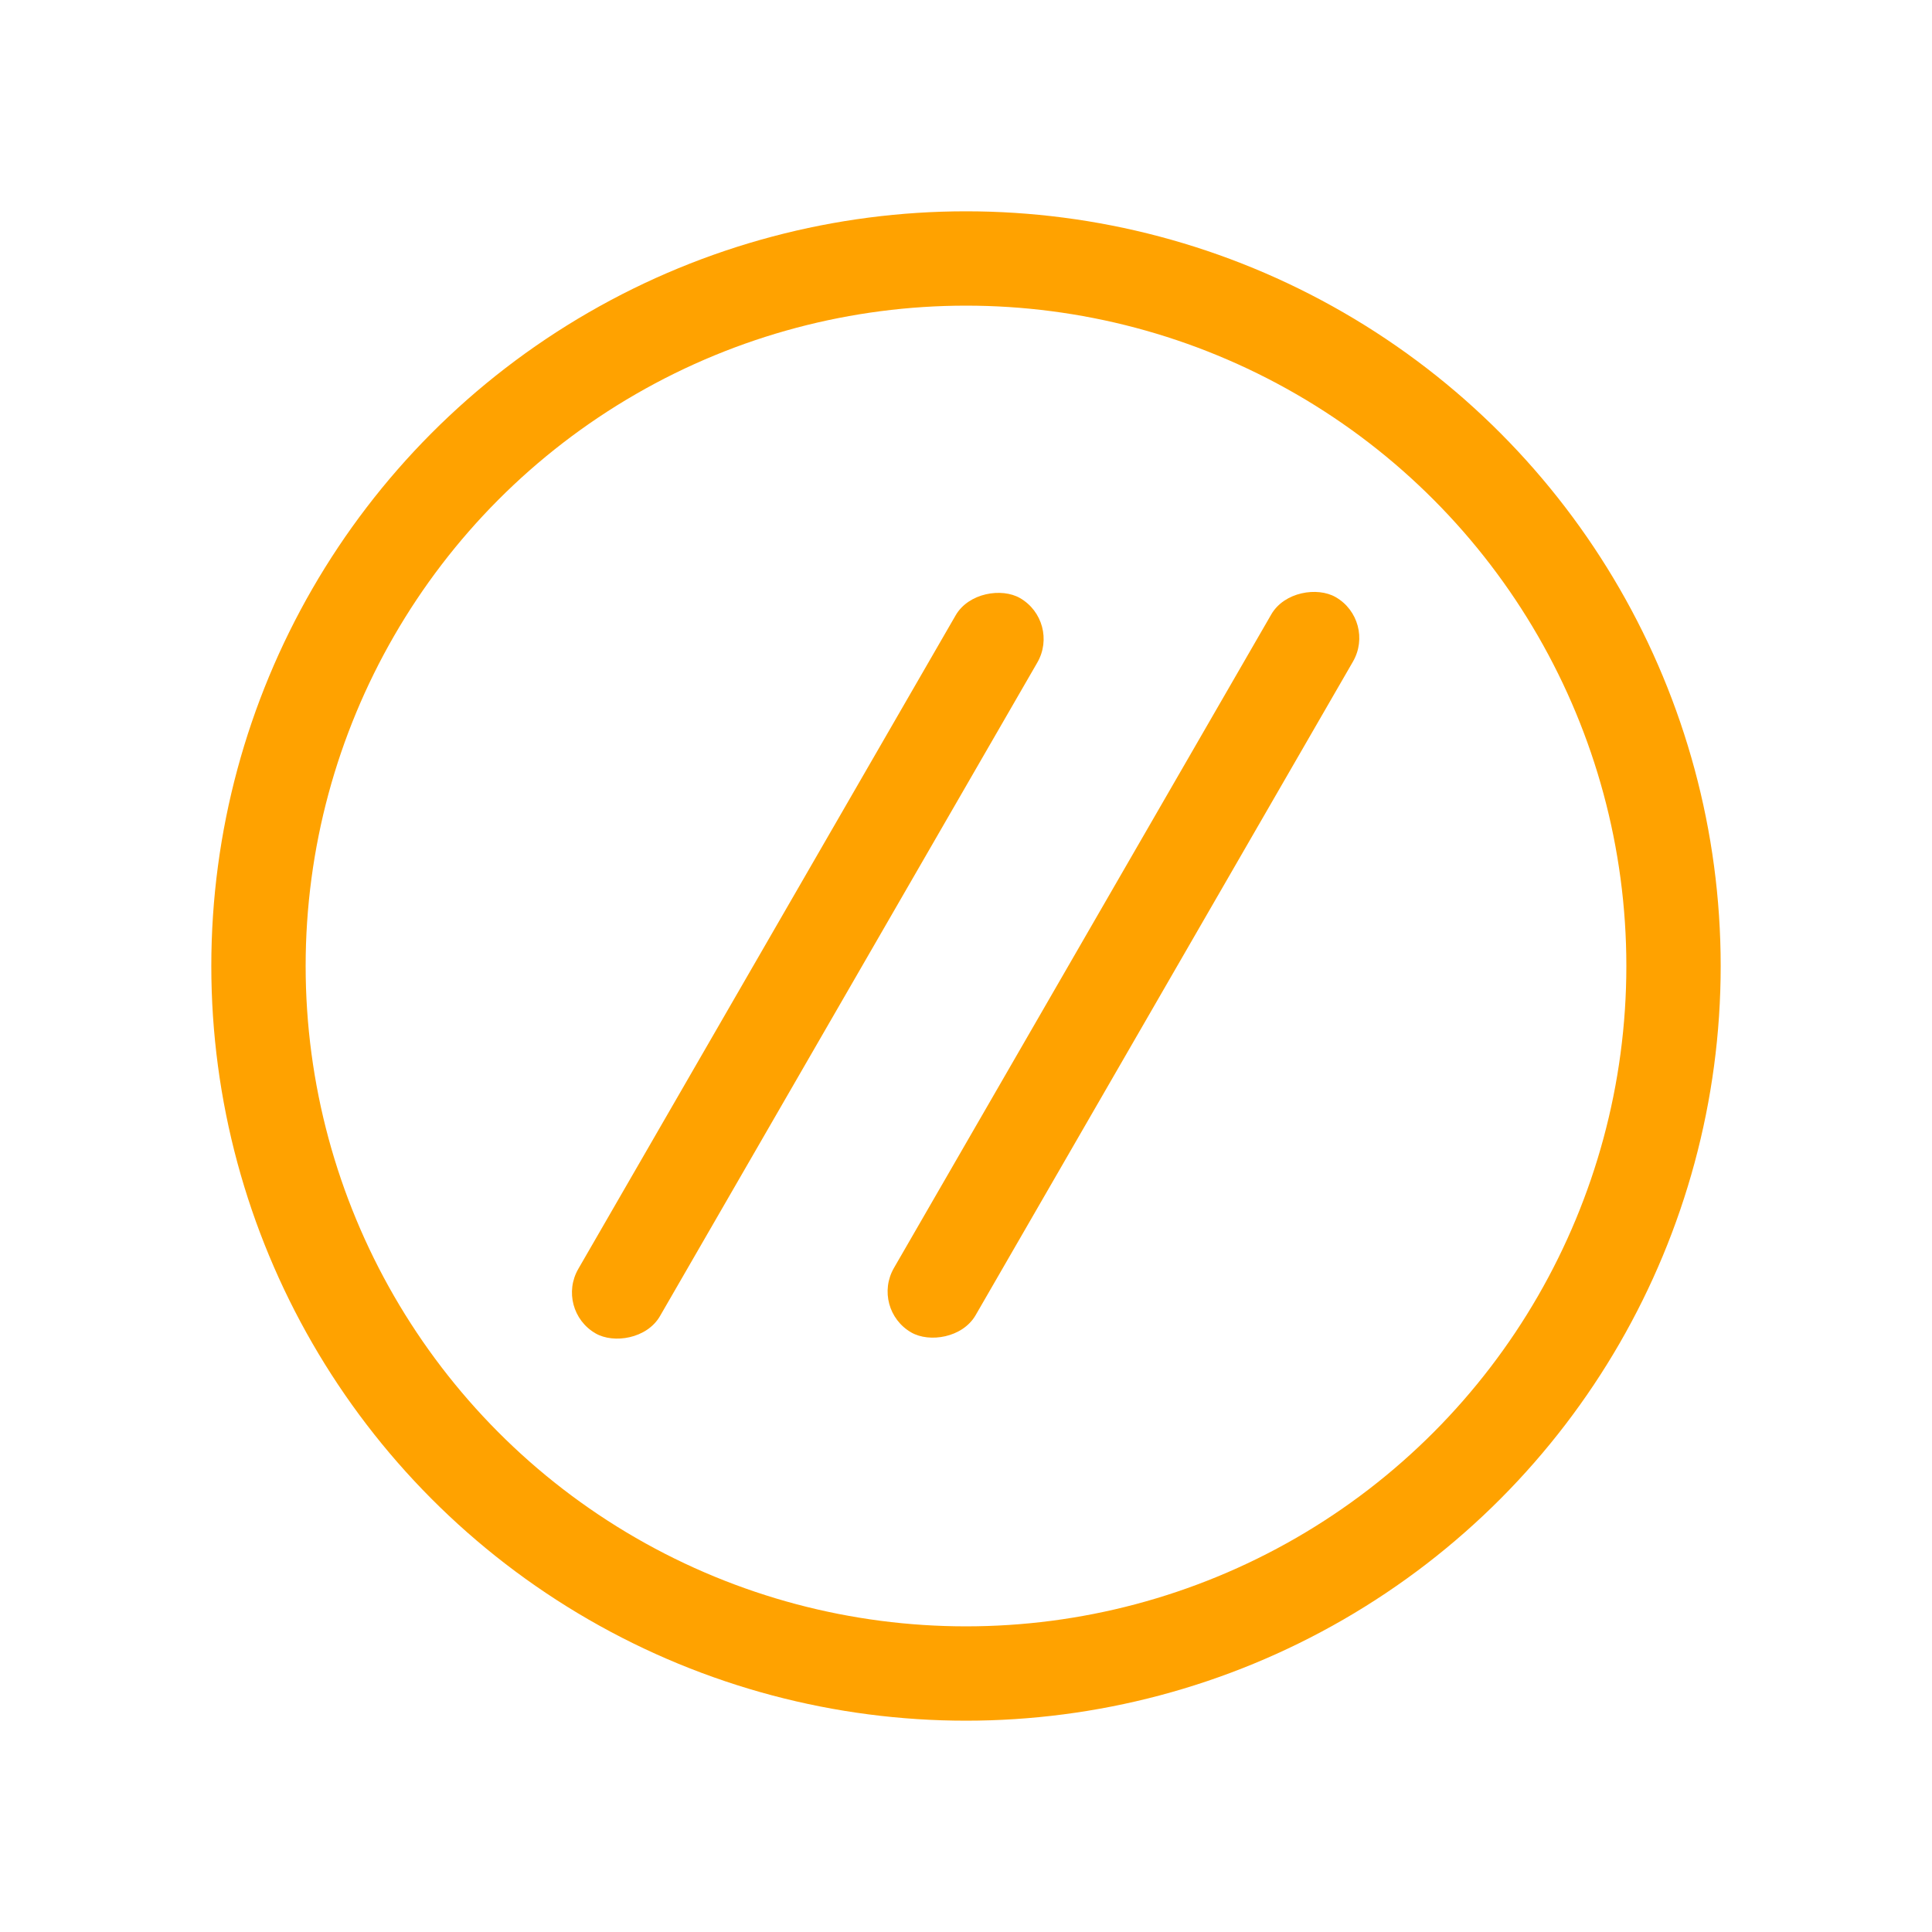 <svg width="1024" height="1024" viewBox="0 0 1024 1024" fill="none" xmlns="http://www.w3.org/2000/svg">
<g filter="url(#filter0_d_1699_2)">
<circle cx="512" cy="512" r="375" stroke="#FFA200" stroke-width="50"/>
</g>
<g filter="url(#filter1_d_1699_2)">
<rect x="294" y="694.218" width="450" height="50" rx="25" transform="rotate(-60 294 694.218)" fill="#FFA200"/>
</g>
<g filter="url(#filter2_d_1699_2)">
<rect x="461.301" y="693.711" width="450" height="50" rx="25" transform="rotate(-60 461.301 693.711)" fill="#FFA200"/>
</g>
<defs>
<filter id="filter0_d_1699_2" x="42" y="42" width="940" height="940" filterUnits="userSpaceOnUse" color-interpolation-filters="sRGB">
<feFlood flood-opacity="0" result="BackgroundImageFix"/>
<feColorMatrix in="SourceAlpha" type="matrix" values="0 0 0 0 0 0 0 0 0 0 0 0 0 0 0 0 0 0 127 0" result="hardAlpha"/>
<feMorphology radius="20" operator="dilate" in="SourceAlpha" result="effect1_dropShadow_1699_2"/>
<feOffset/>
<feGaussianBlur stdDeviation="25"/>
<feColorMatrix type="matrix" values="0 0 0 0 1 0 0 0 0 0.631 0 0 0 0 0 0 0 0 0.25 0"/>
<feBlend mode="normal" in2="BackgroundImageFix" result="effect1_dropShadow_1699_2"/>
<feBlend mode="normal" in="SourceGraphic" in2="effect1_dropShadow_1699_2" result="shape"/>
</filter>
<filter id="filter1_d_1699_2" x="233.146" y="243.653" width="390.008" height="536.418" filterUnits="userSpaceOnUse" color-interpolation-filters="sRGB">
<feFlood flood-opacity="0" result="BackgroundImageFix"/>
<feColorMatrix in="SourceAlpha" type="matrix" values="0 0 0 0 0 0 0 0 0 0 0 0 0 0 0 0 0 0 127 0" result="hardAlpha"/>
<feMorphology radius="20" operator="dilate" in="SourceAlpha" result="effect1_dropShadow_1699_2"/>
<feOffset/>
<feGaussianBlur stdDeviation="25"/>
<feColorMatrix type="matrix" values="0 0 0 0 1 0 0 0 0 0.631 0 0 0 0 0 0 0 0 0.25 0"/>
<feBlend mode="normal" in2="BackgroundImageFix" result="effect1_dropShadow_1699_2"/>
<feBlend mode="normal" in="SourceGraphic" in2="effect1_dropShadow_1699_2" result="shape"/>
</filter>
<filter id="filter2_d_1699_2" x="400.448" y="243.146" width="390.008" height="536.418" filterUnits="userSpaceOnUse" color-interpolation-filters="sRGB">
<feFlood flood-opacity="0" result="BackgroundImageFix"/>
<feColorMatrix in="SourceAlpha" type="matrix" values="0 0 0 0 0 0 0 0 0 0 0 0 0 0 0 0 0 0 127 0" result="hardAlpha"/>
<feMorphology radius="20" operator="dilate" in="SourceAlpha" result="effect1_dropShadow_1699_2"/>
<feOffset/>
<feGaussianBlur stdDeviation="25"/>
<feColorMatrix type="matrix" values="0 0 0 0 1 0 0 0 0 0.631 0 0 0 0 0 0 0 0 0.25 0"/>
<feBlend mode="normal" in2="BackgroundImageFix" result="effect1_dropShadow_1699_2"/>
<feBlend mode="normal" in="SourceGraphic" in2="effect1_dropShadow_1699_2" result="shape"/>
</filter>
</defs>
</svg>
